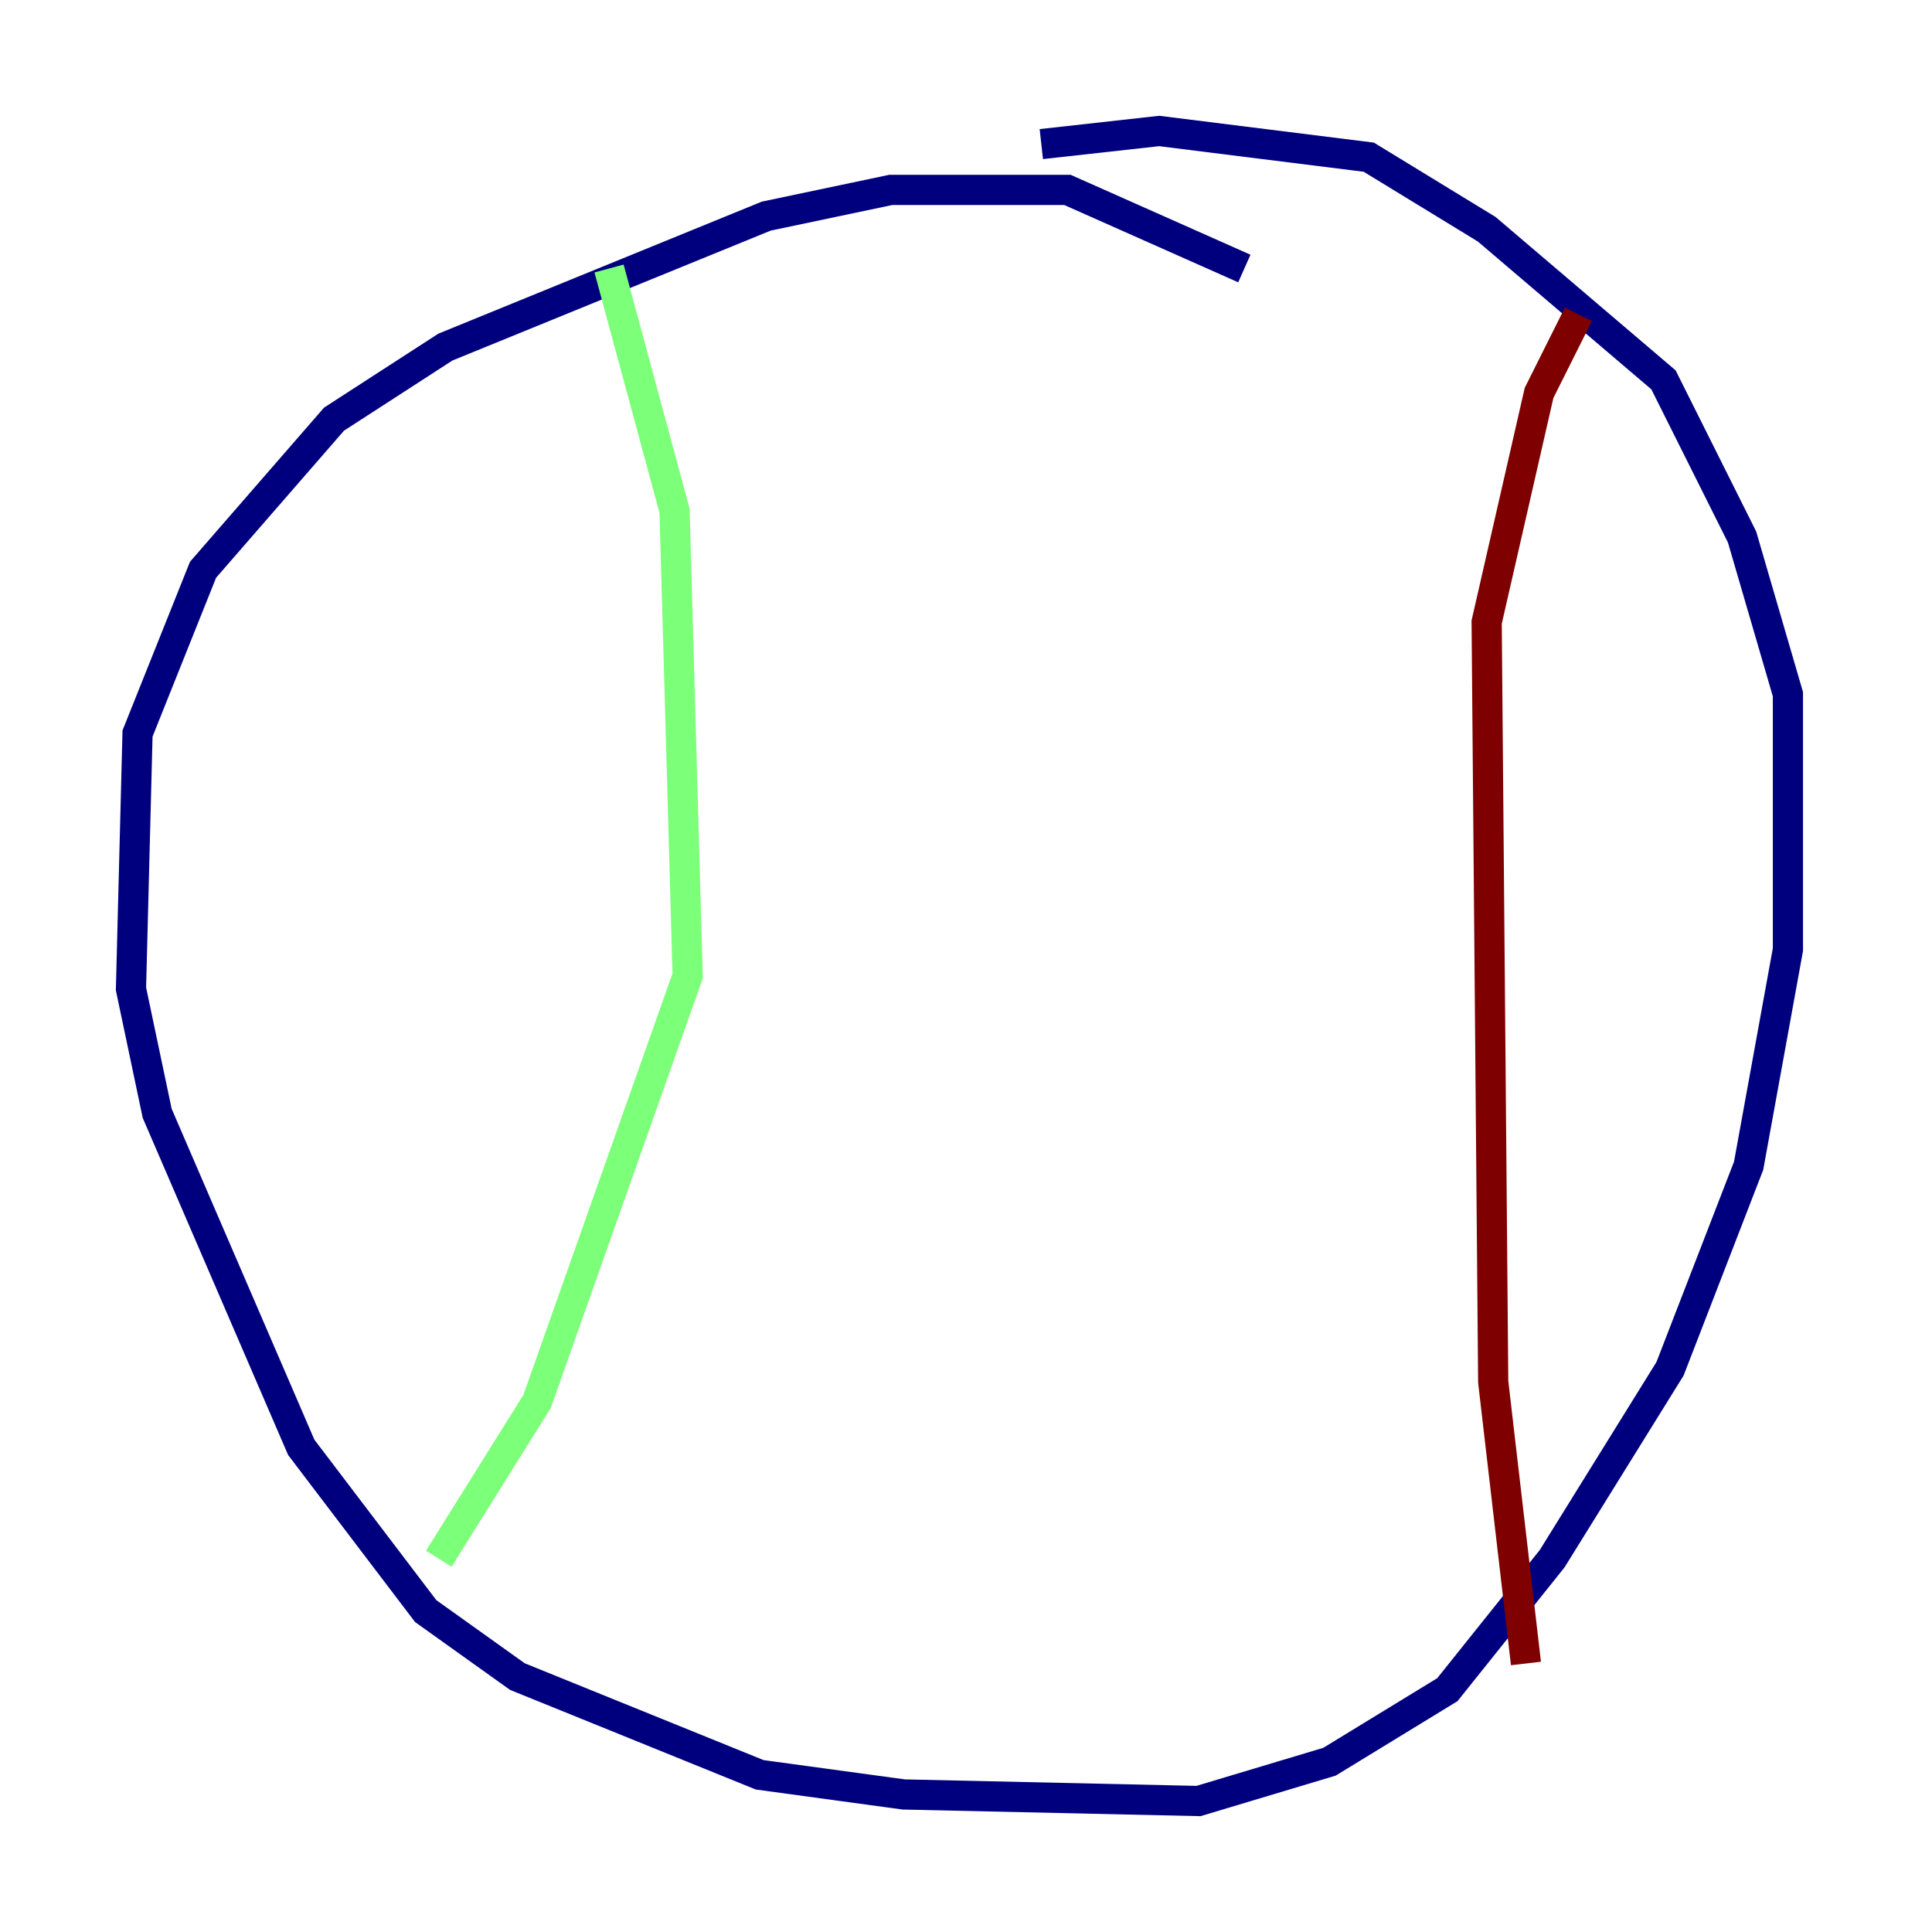<?xml version="1.0" encoding="utf-8" ?>
<svg baseProfile="tiny" height="128" version="1.2" viewBox="0,0,128,128" width="128" xmlns="http://www.w3.org/2000/svg" xmlns:ev="http://www.w3.org/2001/xml-events" xmlns:xlink="http://www.w3.org/1999/xlink"><defs /><polyline fill="none" points="82.441,17.79 70.725,12.583 59.01,12.583 50.766,14.319 29.505,22.997 22.129,27.77 13.451,37.749 9.112,48.597 8.678,65.519 10.414,73.763 19.959,95.891 28.203,106.739 34.278,111.078 50.332,117.586 59.878,118.888 79.403,119.322 88.081,116.719 95.891,111.946 102.834,103.268 110.644,90.685 115.851,77.234 118.454,62.915 118.454,45.993 115.417,35.58 110.21,25.166 98.495,15.186 90.685,10.414 76.8,8.678 68.99,9.546" stroke="#00007f" stroke-width="2" /><polyline fill="none" points="40.352,17.79 44.691,33.844 45.559,64.651 35.58,92.854 29.071,103.268" stroke="#7cff79" stroke-width="2" /><polyline fill="none" points="104.57,20.827 101.966,26.034 98.495,41.22 98.929,91.552 101.098,110.21" stroke="#7f0000" stroke-width="2" /></svg>